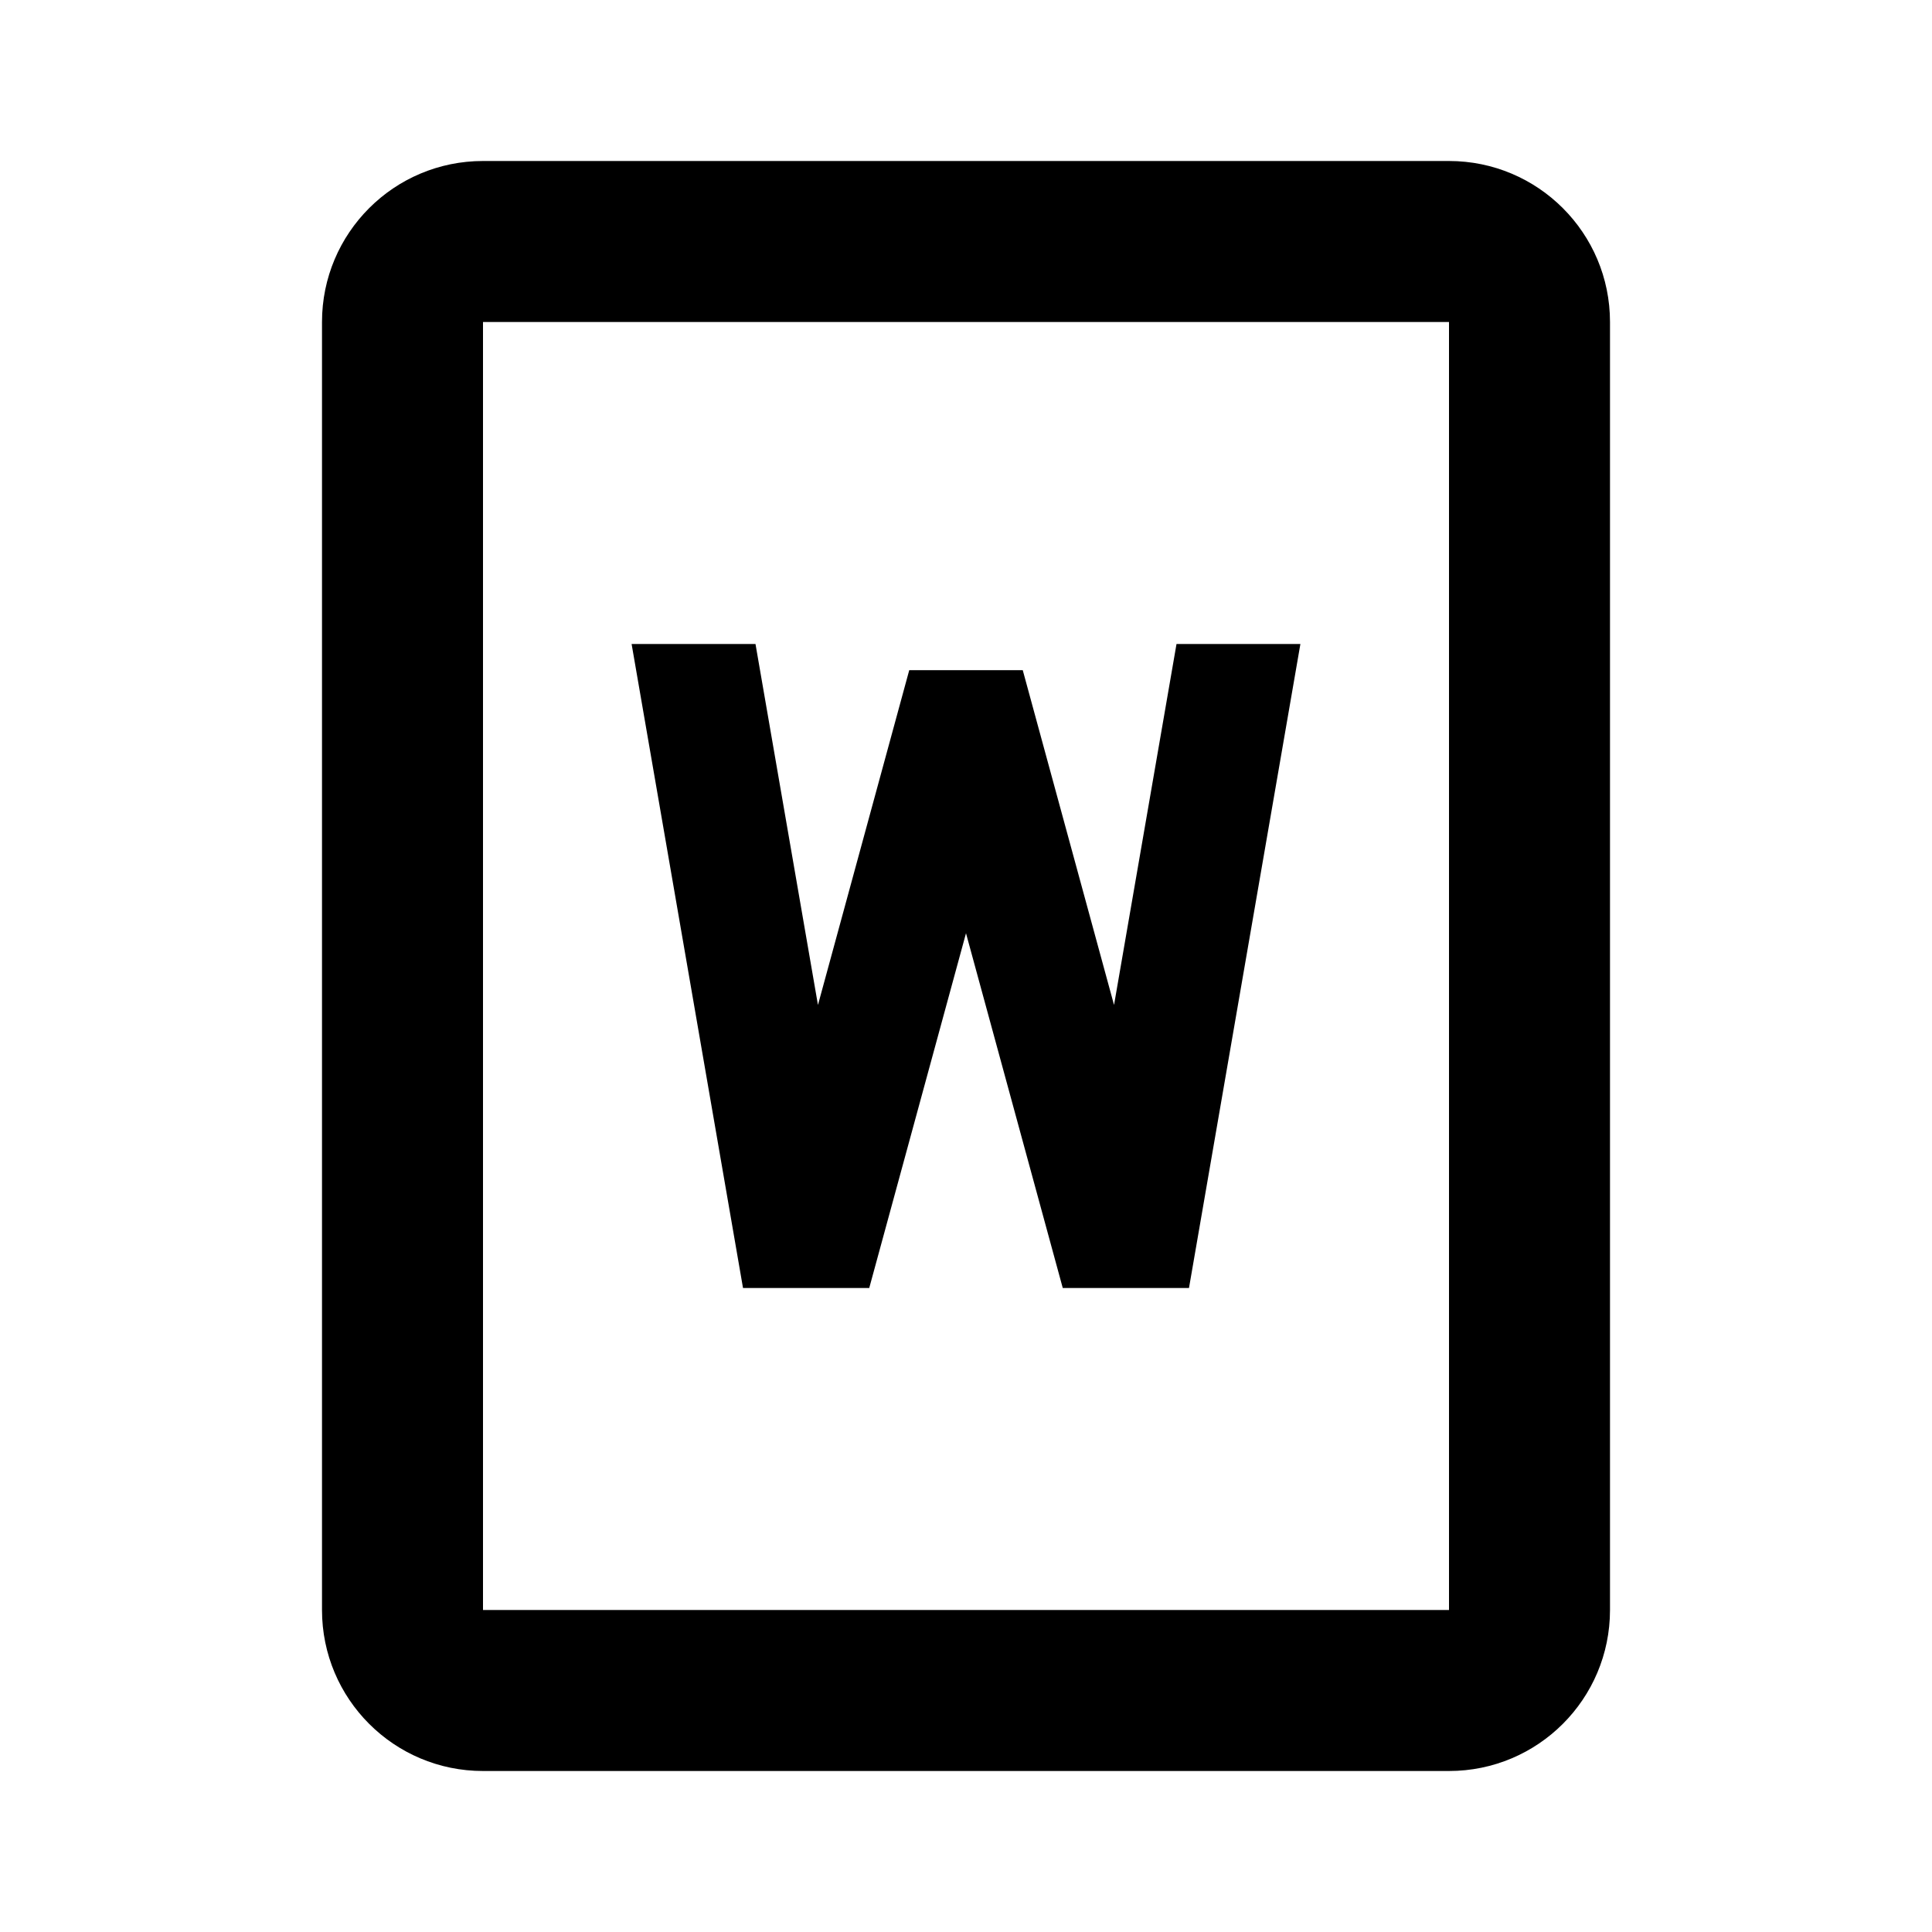 <svg width="24" height="24" viewBox="0 0 24 24" fill="none" xmlns="http://www.w3.org/2000/svg">
<path fill-rule="evenodd" clip-rule="evenodd" d="M6 2C4.895 2 4 2.895 4 4V20C4 21.105 4.895 22 6 22H18C19.105 22 20 21.105 20 20V4C20 2.895 19.105 2 18 2H6ZM6 4L18 4V20H6V4ZM7.846 8L9.23 16H10.798L12 11.593L13.202 16H14.77L16.154 8H14.615L13.839 12.484L12.705 8.325H11.295L10.161 12.484L9.385 8H7.846Z" fill="black"/>
</svg>
